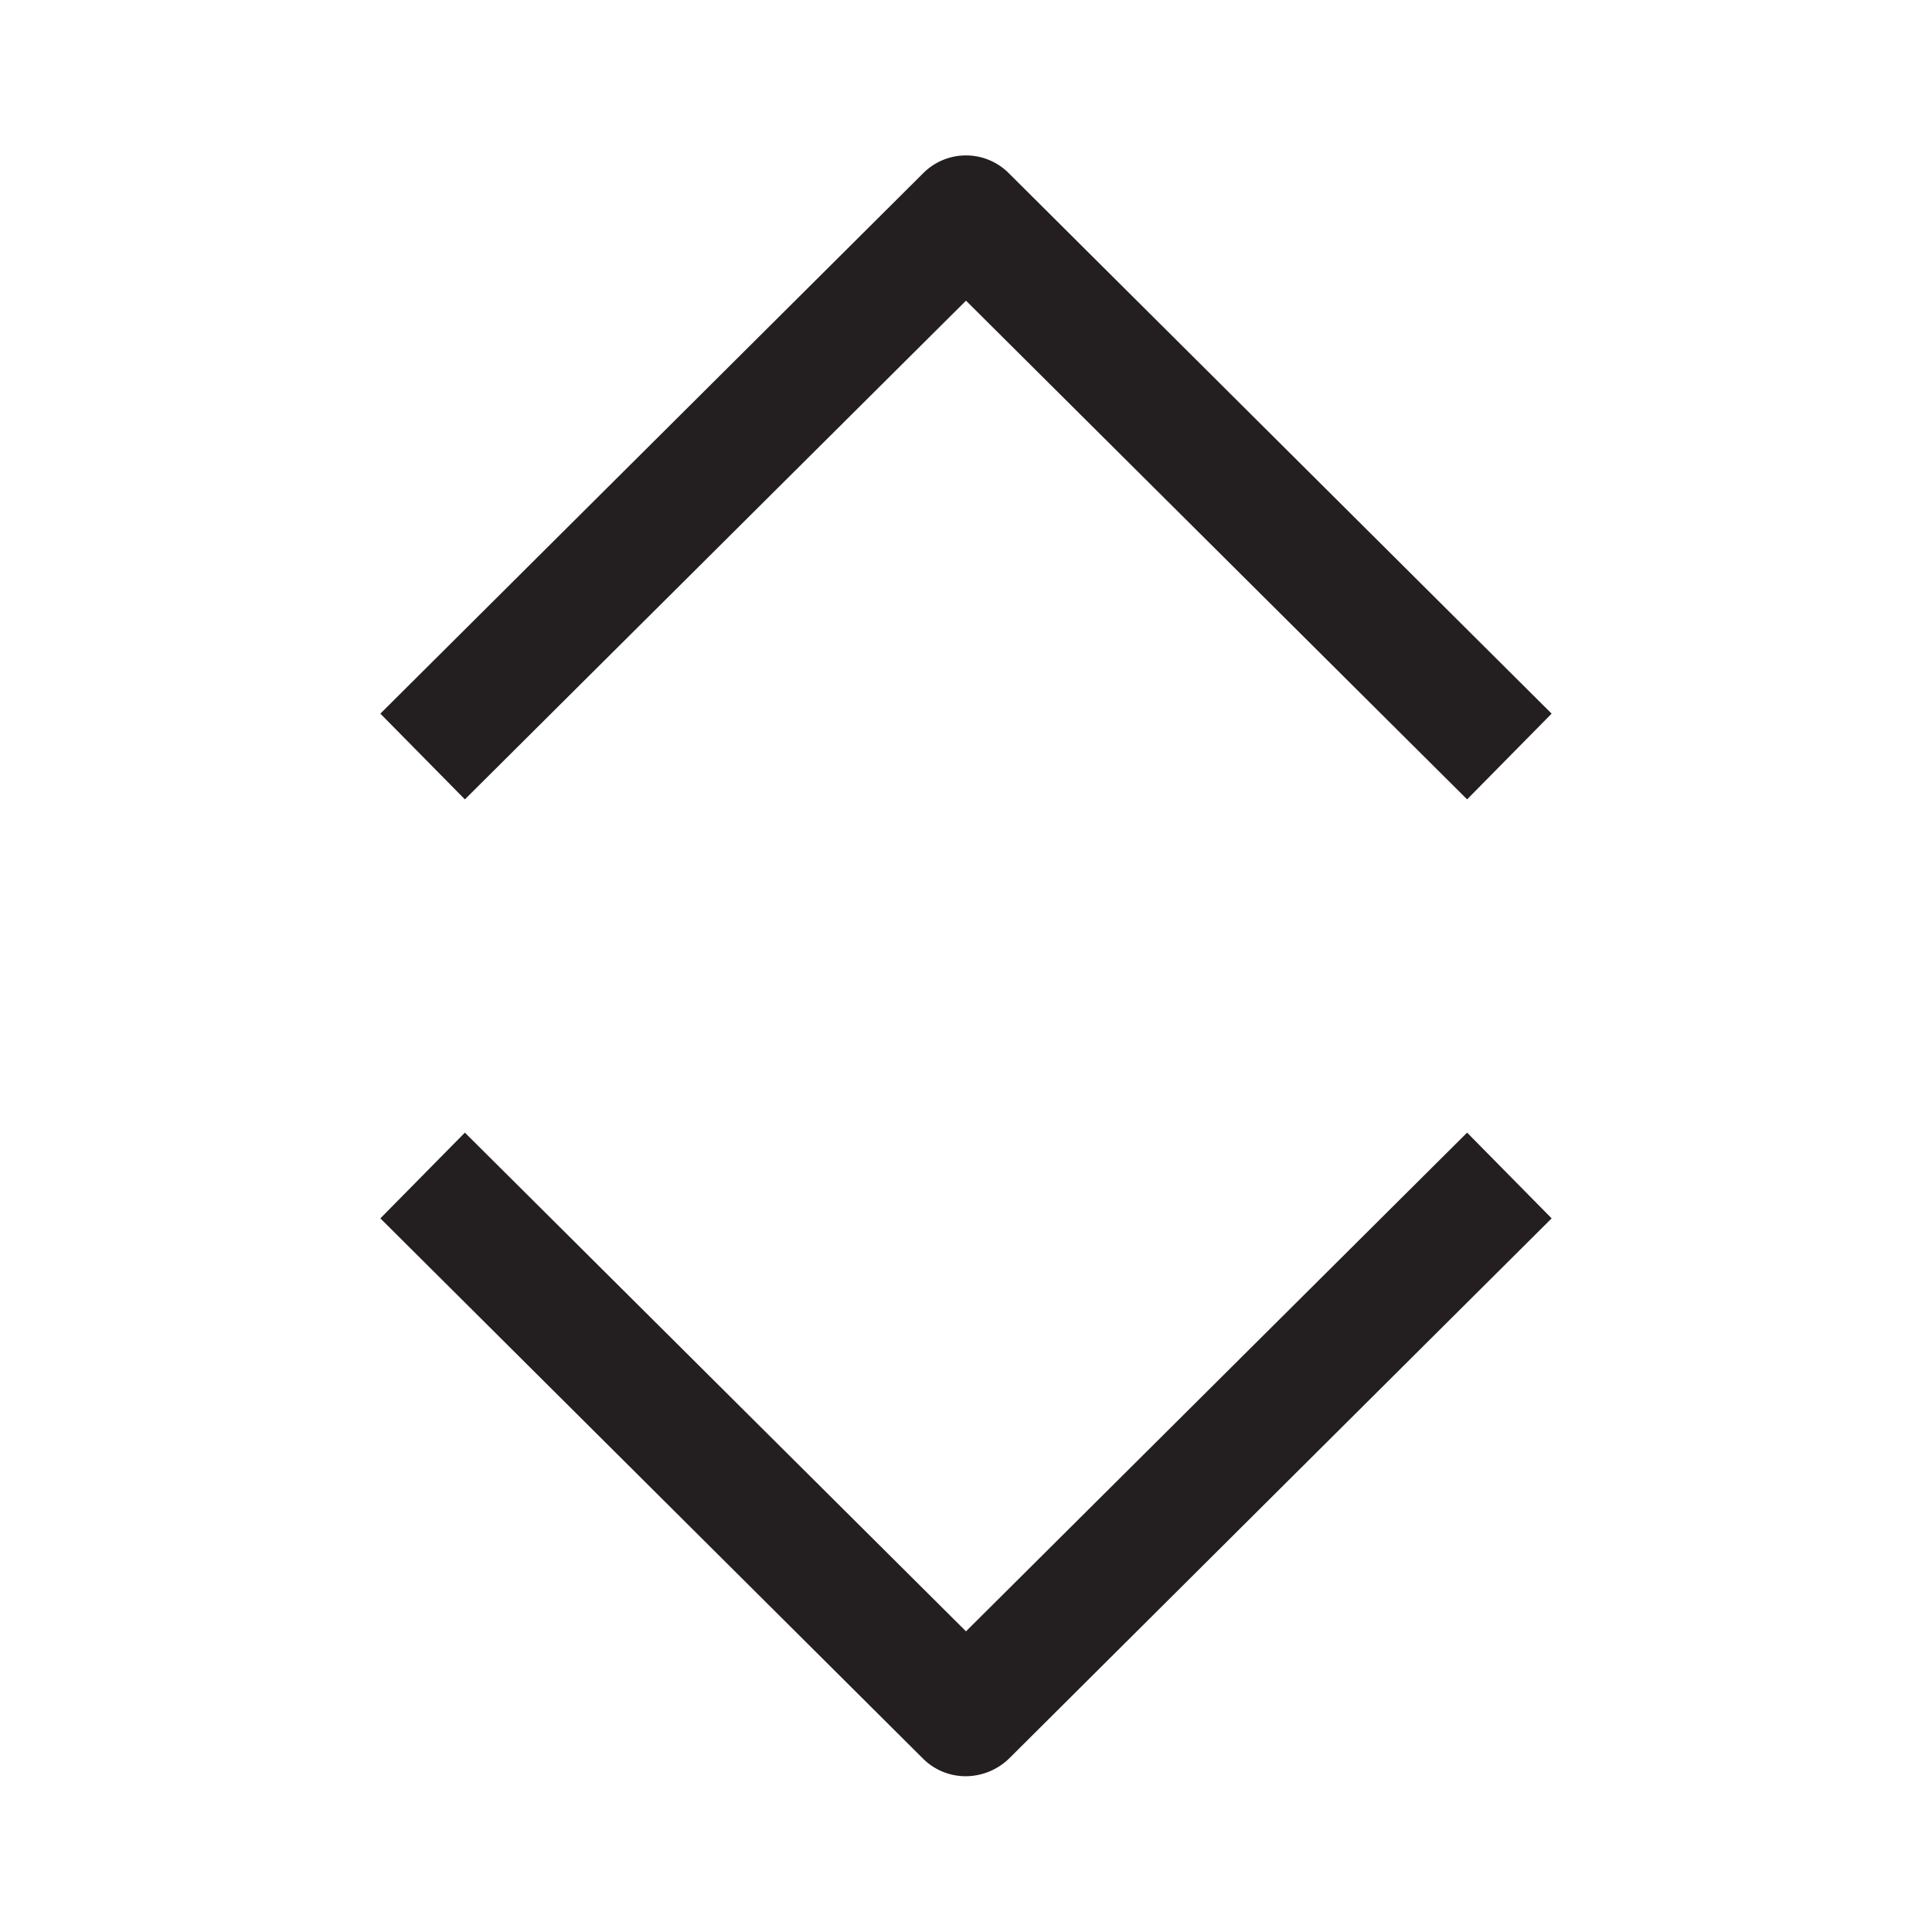 <svg id="Layer_1" data-name="Layer 1" xmlns="http://www.w3.org/2000/svg" viewBox="0 0 16 16"><path d="M3.85,6.62l-.7-.71,4.5-4.48a.5.5,0,0,1,.7,0l4.5,4.48-.7.71L8,2.49ZM8,13.51,3.85,9.38l-.7.71,4.5,4.48a.5.5,0,0,0,.35.14.52.52,0,0,0,.35-.14l4.5-4.48-.7-.71Z" fill="#231f20"/></svg>